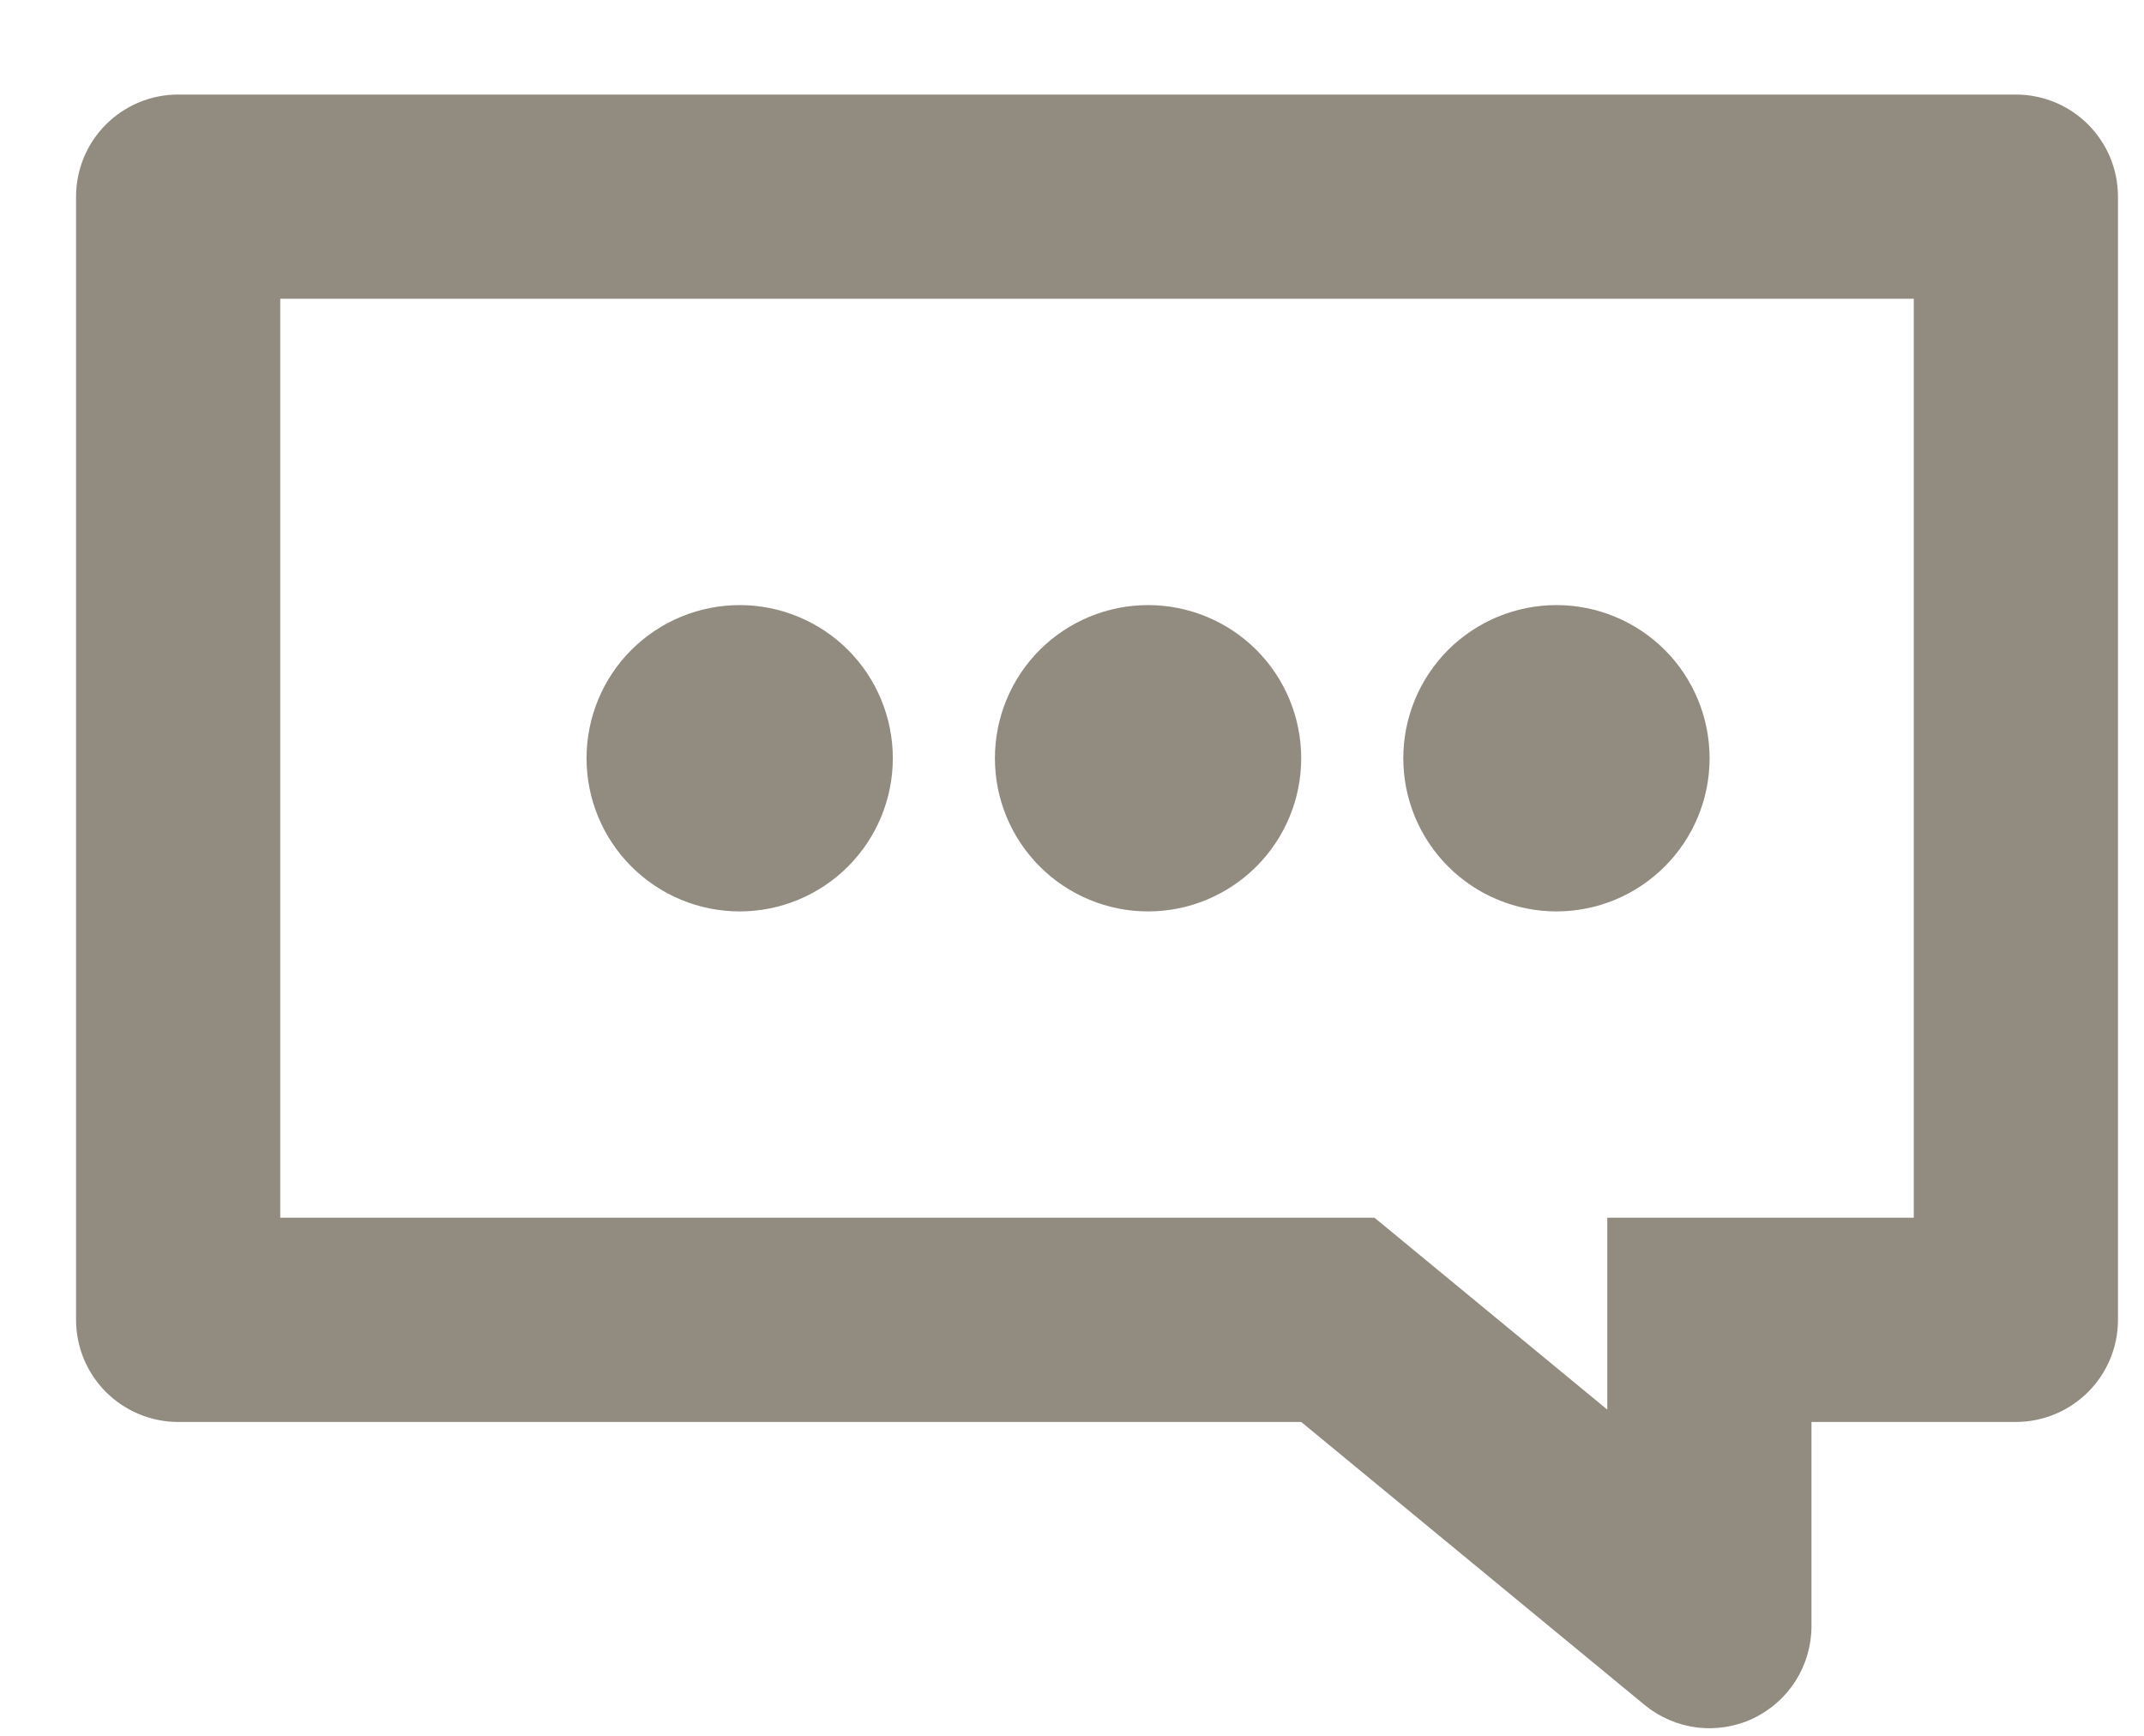<svg width="21" height="17" viewBox="0 0 21 17" fill="none" xmlns="http://www.w3.org/2000/svg">
<path d="M19.745 0.926C20.01 0.926 20.265 1.031 20.452 1.219C20.64 1.406 20.745 1.661 20.745 1.926V12.926C20.745 13.191 20.64 13.445 20.452 13.633C20.265 13.82 20.01 13.926 19.745 13.926H17.743V15.926C17.743 16.115 17.689 16.301 17.588 16.461C17.486 16.621 17.342 16.749 17.17 16.83C16.999 16.911 16.808 16.941 16.62 16.918C16.432 16.894 16.254 16.817 16.108 16.697L12.745 13.926H1.745C1.48 13.926 1.226 13.82 1.038 13.633C0.85 13.445 0.745 13.191 0.745 12.926V1.926C0.745 1.661 0.85 1.406 1.038 1.219C1.226 1.031 1.48 0.926 1.745 0.926H19.745ZM18.745 2.926H2.745V11.926H13.463L15.743 13.805V11.926H18.745V2.926ZM11.245 5.926C11.643 5.926 12.024 6.084 12.306 6.365C12.587 6.646 12.745 7.028 12.745 7.426C12.745 7.824 12.587 8.205 12.306 8.486C12.024 8.768 11.643 8.926 11.245 8.926C10.847 8.926 10.466 8.768 10.184 8.486C9.903 8.205 9.745 7.824 9.745 7.426C9.745 7.028 9.903 6.646 10.184 6.365C10.466 6.084 10.847 5.926 11.245 5.926ZM7.245 5.926C7.643 5.926 8.024 6.084 8.306 6.365C8.587 6.646 8.745 7.028 8.745 7.426C8.745 7.824 8.587 8.205 8.306 8.486C8.024 8.768 7.643 8.926 7.245 8.926C6.847 8.926 6.466 8.768 6.184 8.486C5.903 8.205 5.745 7.824 5.745 7.426C5.745 7.028 5.903 6.646 6.184 6.365C6.466 6.084 6.847 5.926 7.245 5.926ZM15.245 5.926C15.643 5.926 16.024 6.084 16.306 6.365C16.587 6.646 16.745 7.028 16.745 7.426C16.745 7.824 16.587 8.205 16.306 8.486C16.024 8.768 15.643 8.926 15.245 8.926C14.847 8.926 14.466 8.768 14.184 8.486C13.903 8.205 13.745 7.824 13.745 7.426C13.745 7.028 13.903 6.646 14.184 6.365C14.466 6.084 14.847 5.926 15.245 5.926Z" fill="#928B80"/>
</svg>